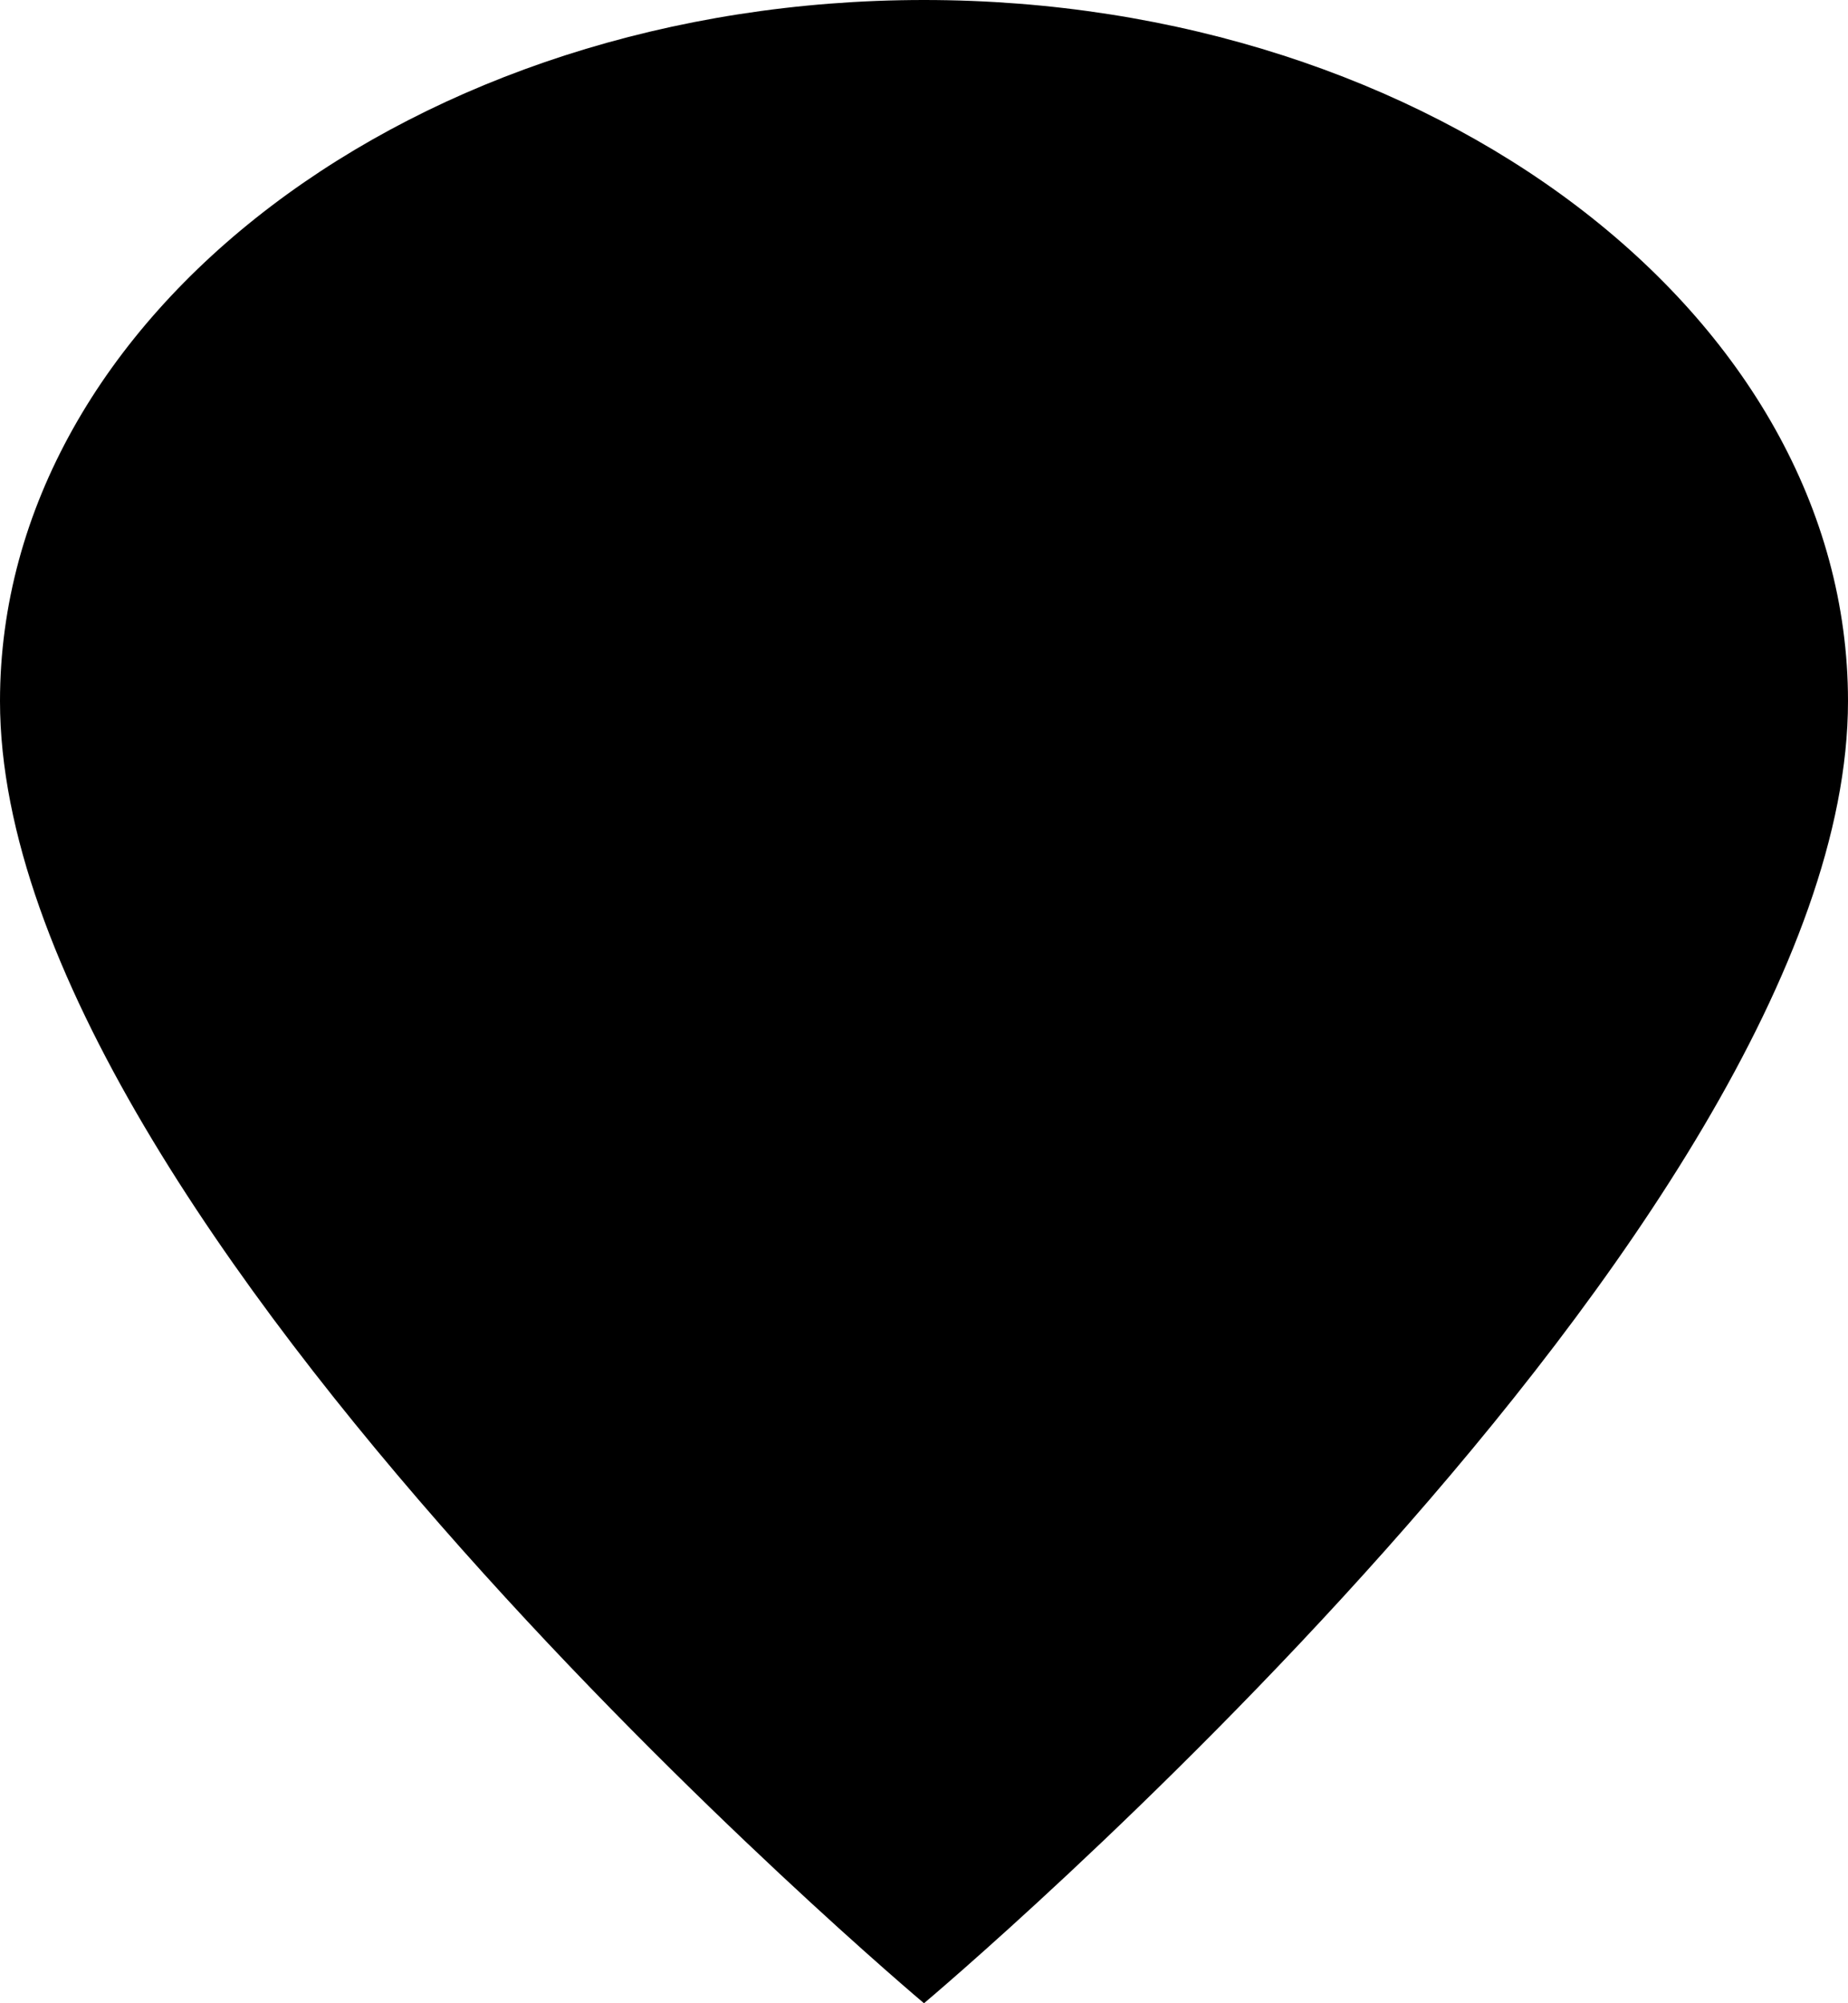 <svg width="12" height="13" viewBox="0 0 12 13" fill="none" xmlns="http://www.w3.org/2000/svg">
<path fill-rule="evenodd" clip-rule="evenodd" d="M6 0C9.3 0 12 2.047 12 4.55C12 7.963 6 13 6 13C6 13 0 7.963 0 4.55C0 2.047 2.7 0 6 0Z" fill="black"/>
</svg>
